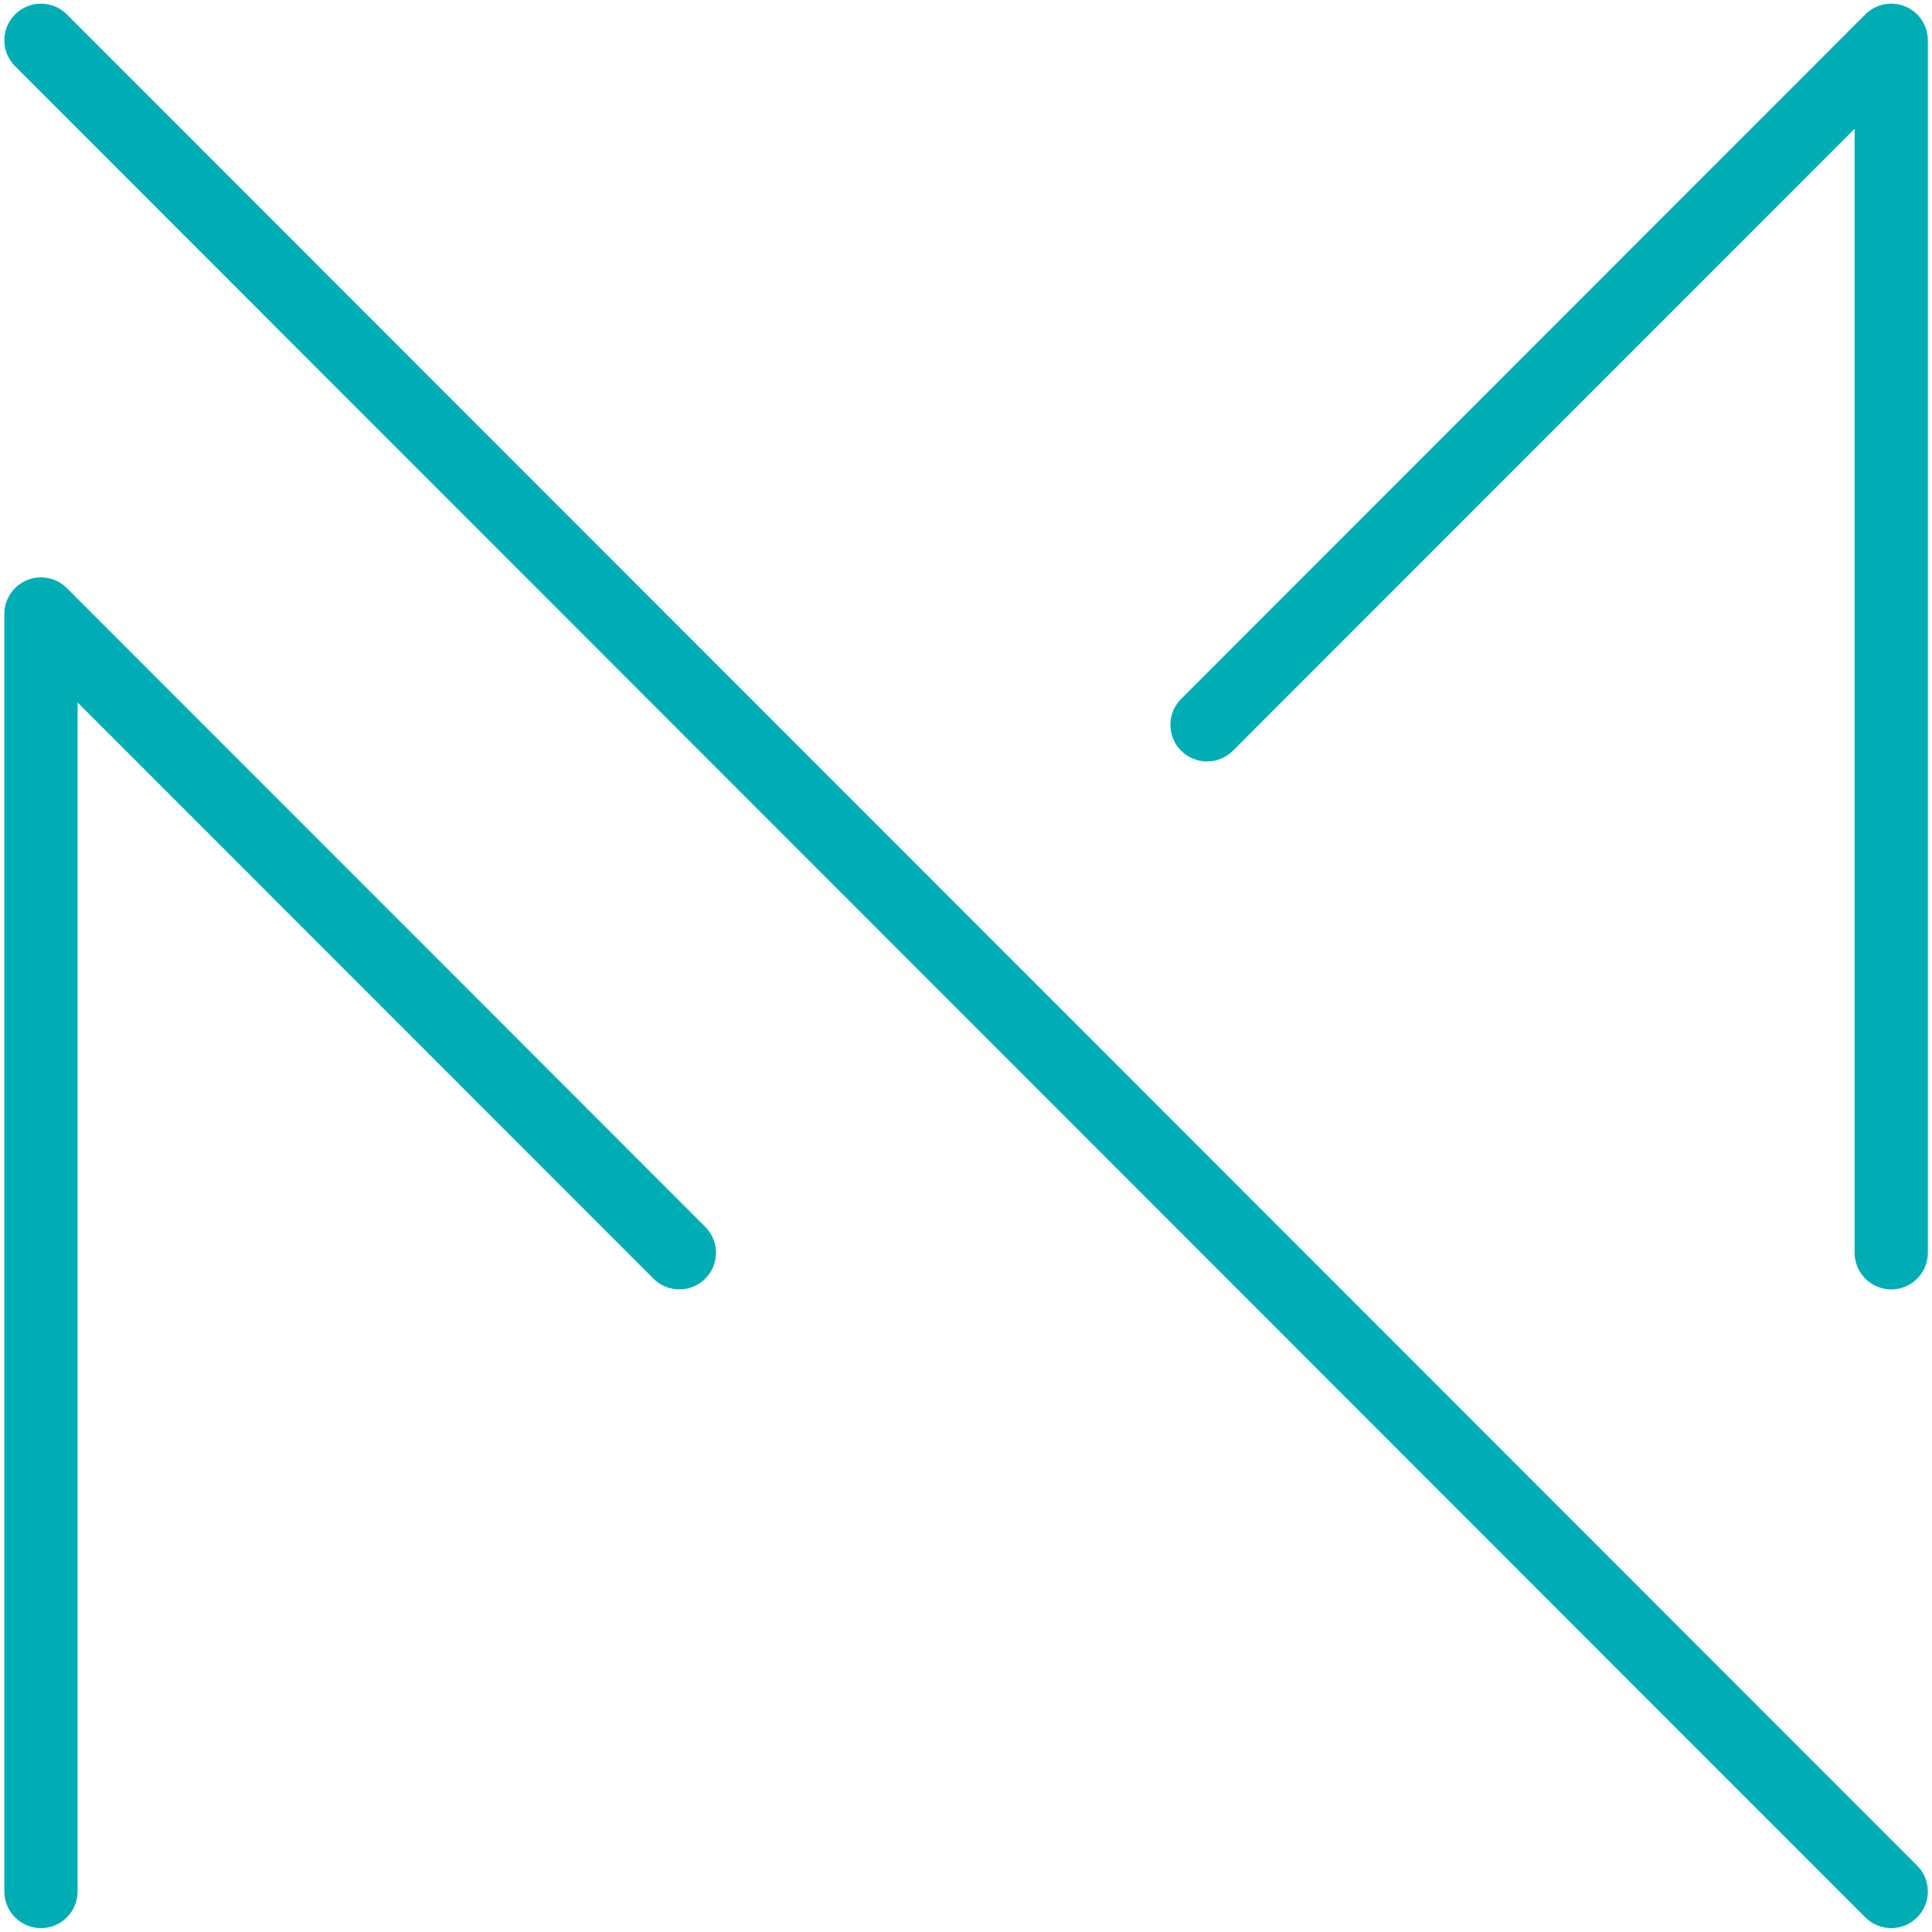 <svg xmlns="http://www.w3.org/2000/svg" xmlns:xlink="http://www.w3.org/1999/xlink" width="500" zoomAndPan="magnify" viewBox="0 0 375 375" height="500" preserveAspectRatio="xMidYMid meet" version="1.0"><defs><clipPath id="8775d75f04"><path d="M 0 0 L 375 0 L 375 374.25 L 0 374.25 Z M 0 0 " clip-rule="nonzero"/></clipPath></defs><g clip-path="url(#8775d75f04)"><path fill="#00adb5" d="M 367.086 250.273 C 363.164 250.273 359.98 247.086 359.98 243.16 L 359.98 24.996 L 239.312 145.719 C 236.535 148.492 232.035 148.492 229.262 145.719 C 226.484 142.941 226.484 138.438 229.262 135.66 L 362.062 2.793 C 364.094 0.758 367.148 0.148 369.809 1.25 C 372.461 2.352 374.195 4.945 374.195 7.82 L 374.195 243.16 C 374.195 247.086 371.016 250.273 367.086 250.273 Z M 7.949 374.25 C 4.027 374.25 0.844 371.066 0.844 367.137 L 0.844 119.184 C 0.844 116.305 2.574 113.711 5.23 112.609 C 7.887 111.508 10.945 112.117 12.977 114.152 L 136.895 238.133 C 139.668 240.906 139.668 245.414 136.895 248.188 C 134.117 250.969 129.617 250.969 126.84 248.188 L 15.059 136.352 L 15.059 367.137 C 15.059 371.066 11.875 374.25 7.949 374.25 Z M 367.086 374.25 C 365.27 374.25 363.449 373.555 362.062 372.168 L 2.926 12.852 C 0.148 10.074 0.148 5.57 2.926 2.793 C 5.703 0.016 10.199 0.016 12.977 2.793 L 372.113 362.109 C 374.891 364.887 374.891 369.391 372.113 372.168 C 370.723 373.555 368.902 374.25 367.086 374.25 " fill-opacity="1" fill-rule="nonzero"/></g></svg>